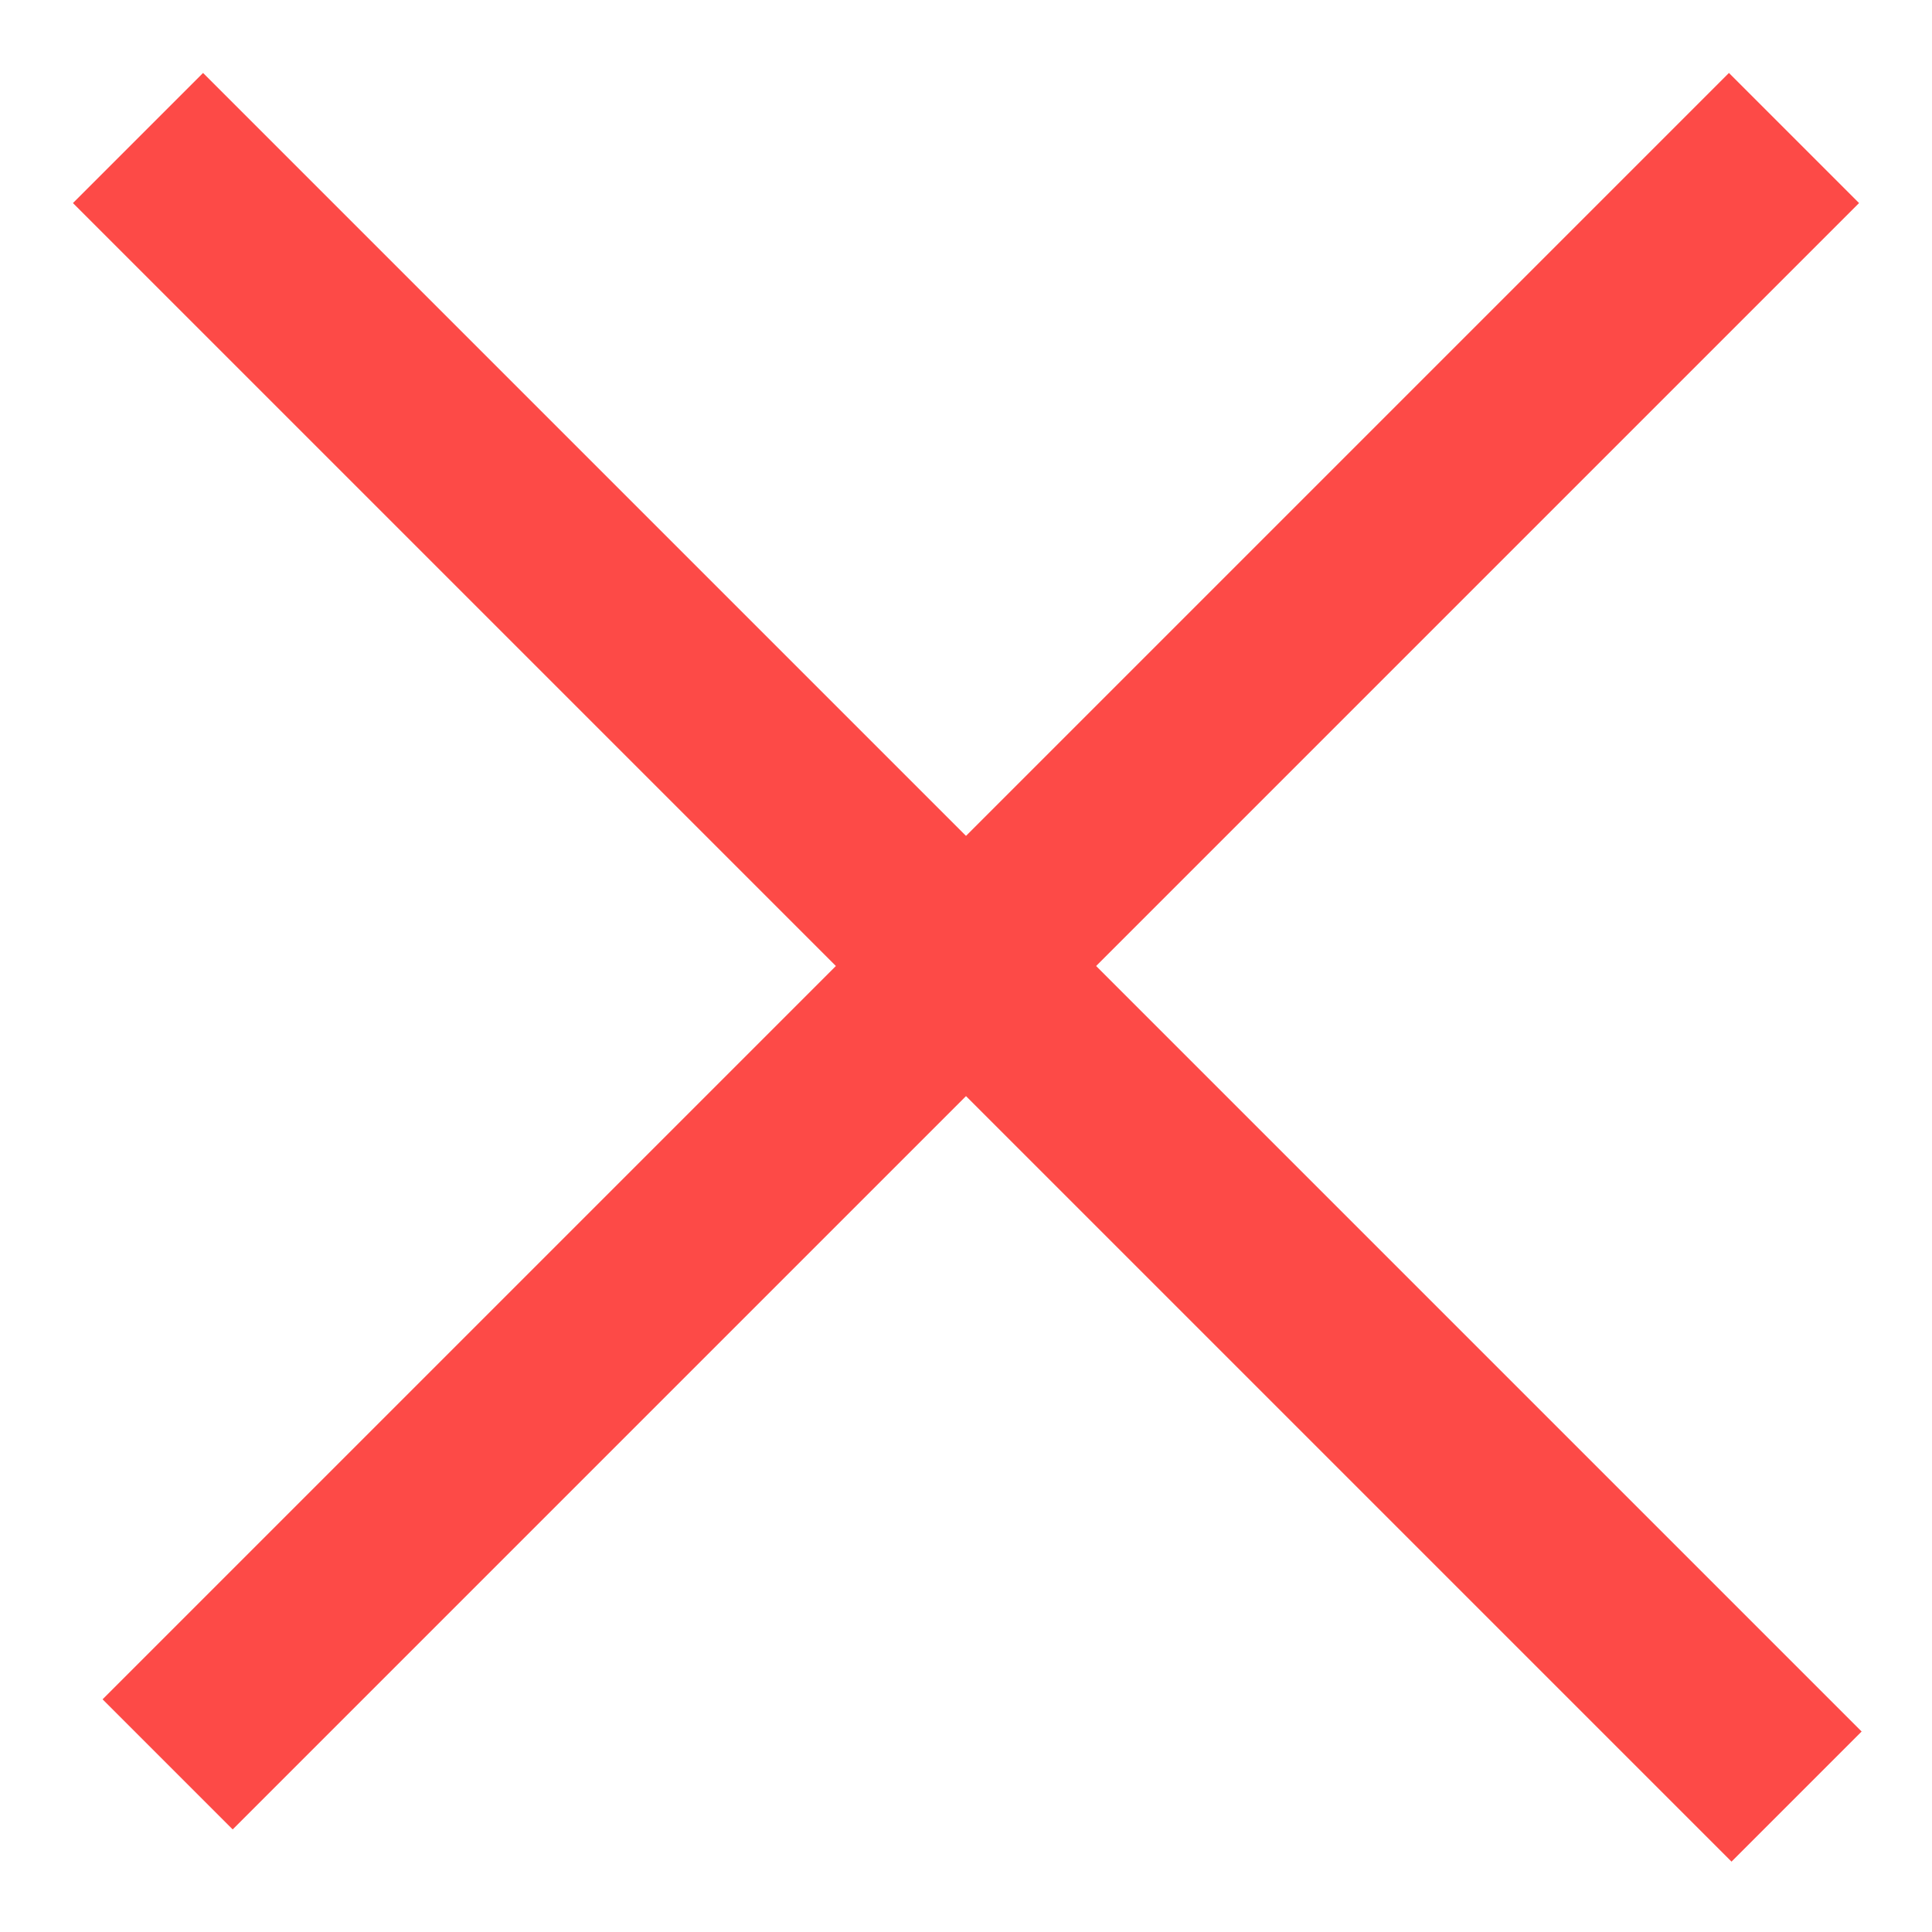 <?xml version="1.0" encoding="UTF-8"?>
<svg width="21px" height="21px" viewBox="0 0 21 21" version="1.1" xmlns="http://www.w3.org/2000/svg" xmlns:xlink="http://www.w3.org/1999/xlink">
    <!-- Generator: Sketch 42 (36781) - http://www.bohemiancoding.com/sketch -->
    <title>FDC-fel-close</title>
    <desc>Created with Sketch.</desc>
    <defs></defs>
    <g id="Page-1" stroke="none" stroke-width="1" fill="none" fill-rule="evenodd">
        <g id="Desktop-HD" transform="translate(-468, -395)" stroke="#FD4A47" stroke-width="2">
            <g id="FDC-fel-close" transform="translate(469, 396)">
                <path d="M0.5,0.5 L18.528,18.528" id="Line"></path>
                <path d="M18.5,0.5 L0.822,18.178" id="Line"></path>
            </g>
        </g>
    </g>
</svg>
